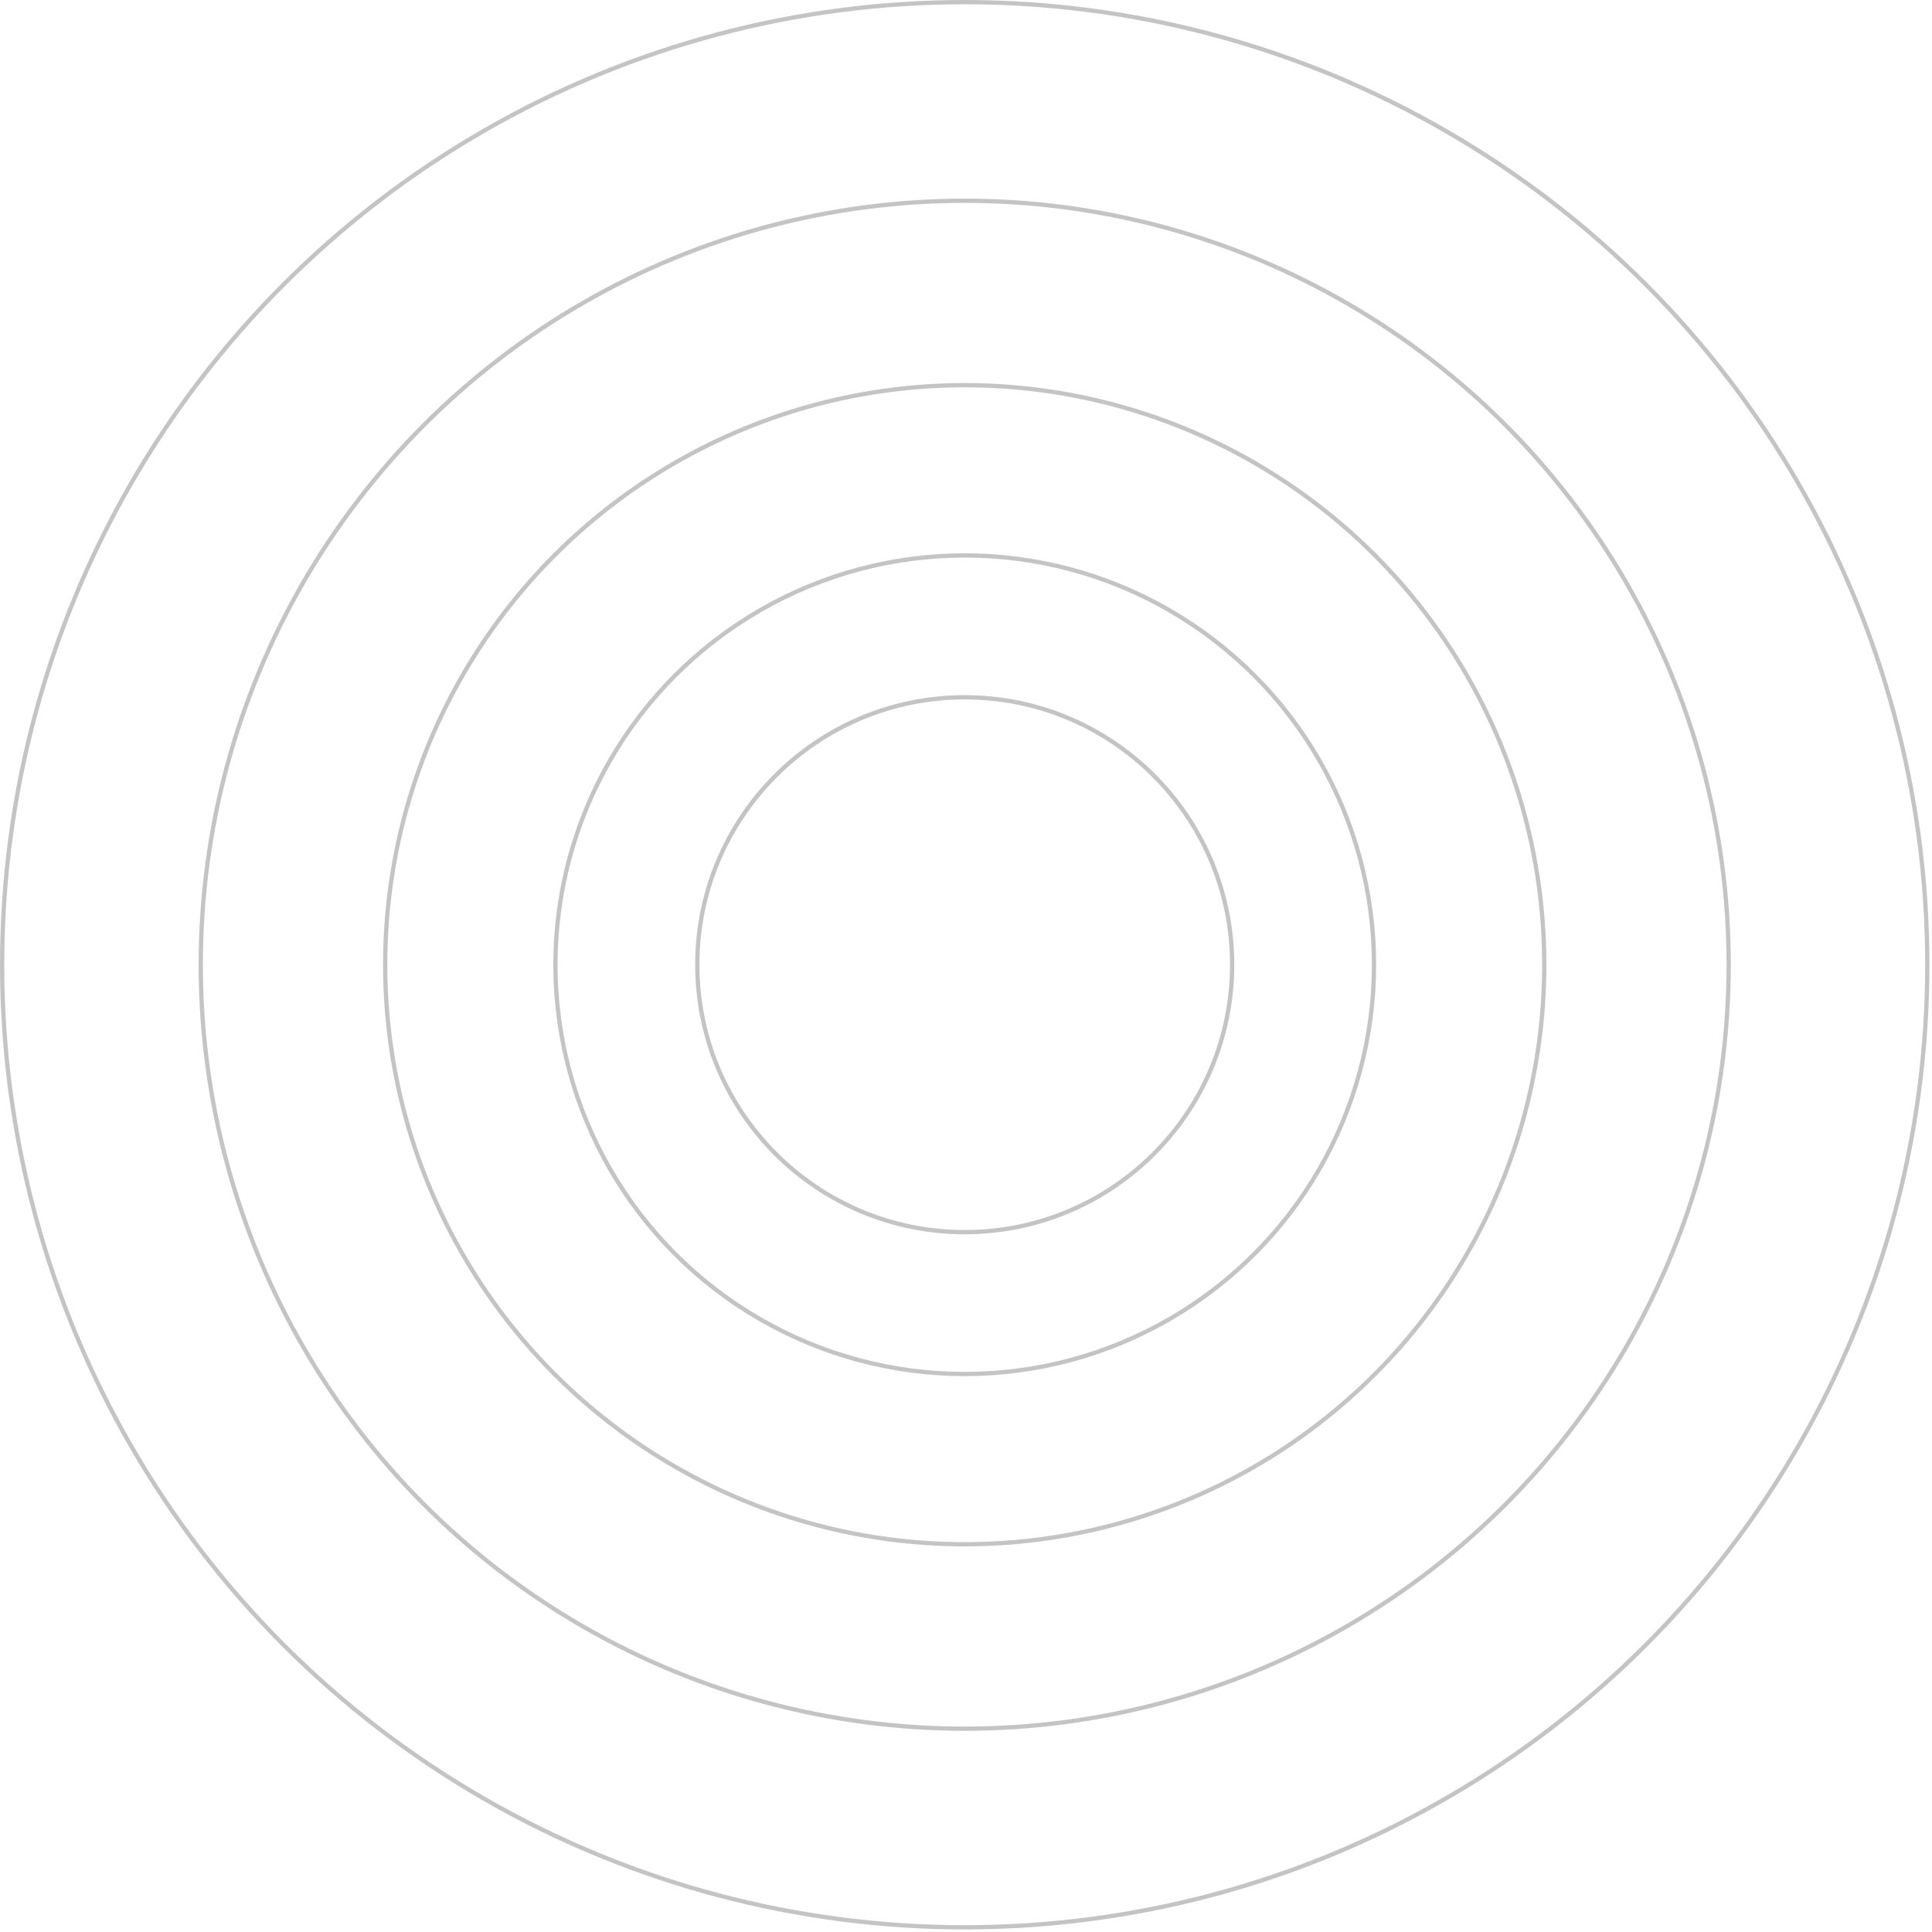 <svg width="234" height="234" viewBox="0 0 234 234" fill="none" xmlns="http://www.w3.org/2000/svg">
<g opacity="0.50">
<circle cx="116.845" cy="116.845" r="116.587" stroke="#8A8A8A" stroke-width="0.516"/>
<circle cx="116.845" cy="116.845" r="92.531" stroke="#8A8A8A" stroke-width="0.516"/>
<circle cx="116.845" cy="116.845" r="70.193" stroke="#8A8A8A" stroke-width="0.516"/>
<circle cx="116.845" cy="116.845" r="49.573" stroke="#8A8A8A" stroke-width="0.516"/>
<circle cx="116.845" cy="116.845" r="32.39" stroke="#8A8A8A" stroke-width="0.516"/>
</g>
</svg>
